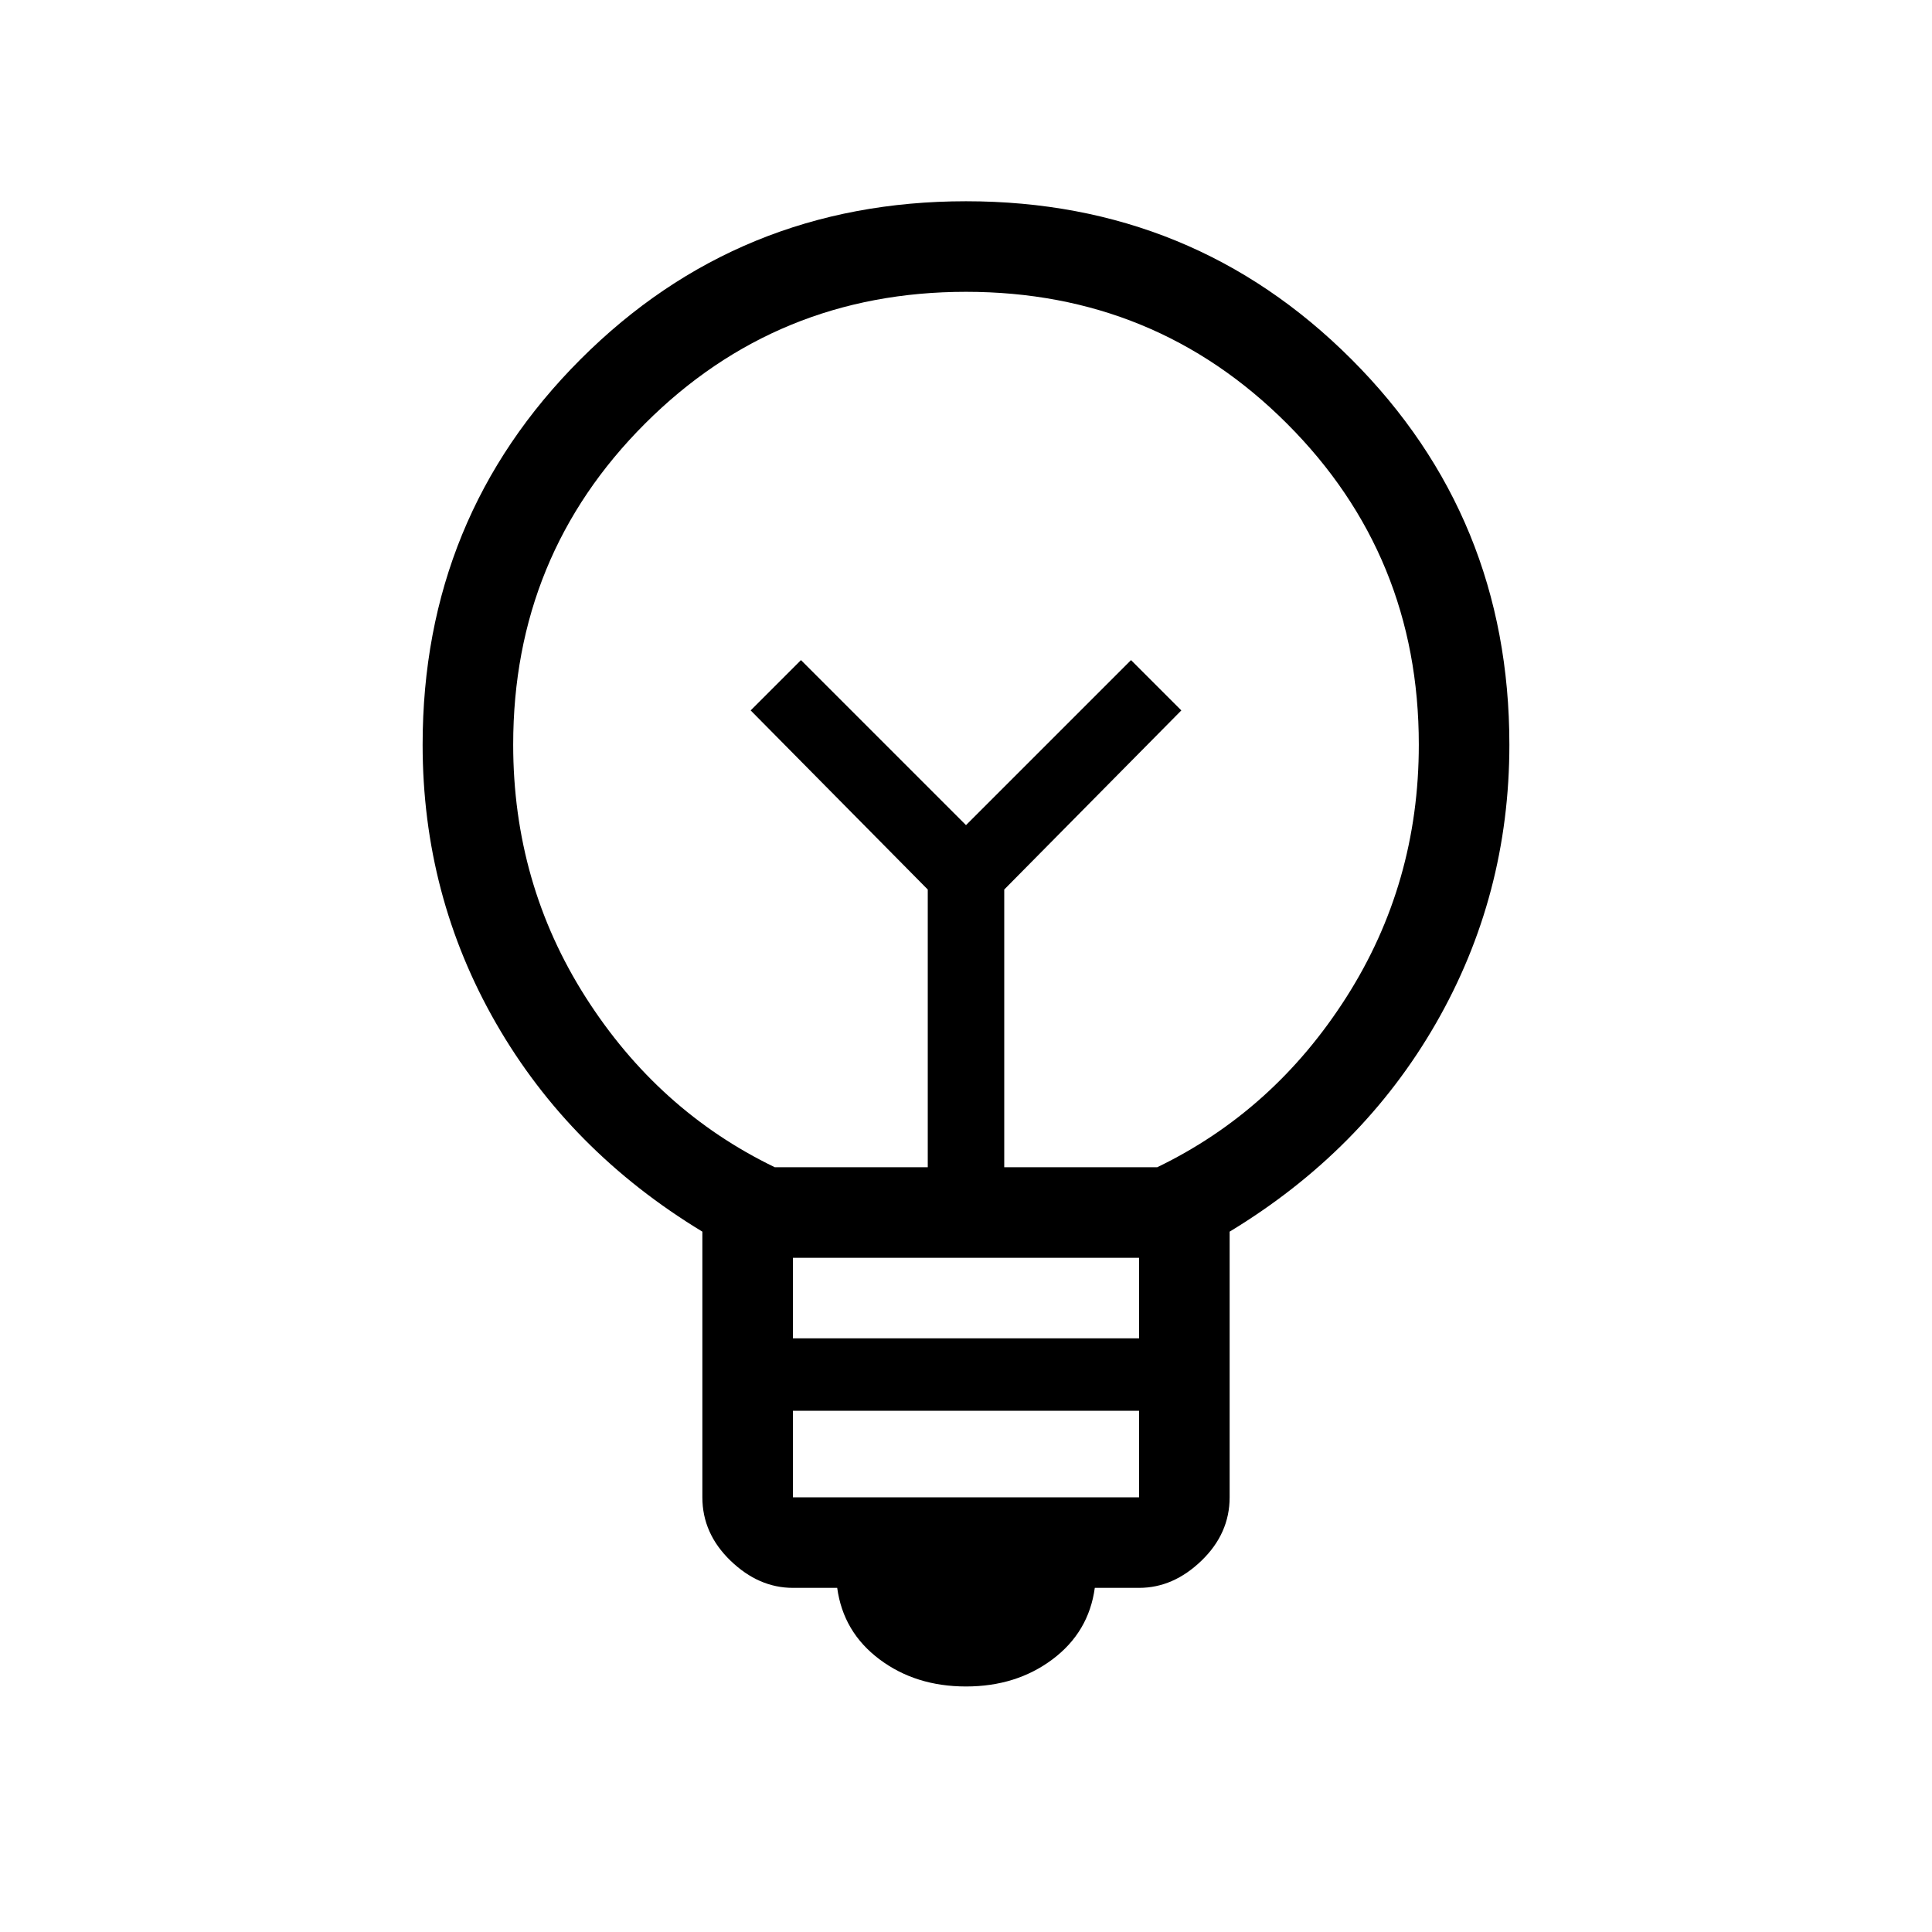 <svg xmlns="http://www.w3.org/2000/svg" height="48" width="48"><path d="M24 41.9Q22.75 41.9 21.85 41.225Q20.95 40.55 20.8 39.45H19.7Q18.85 39.45 18.15 38.775Q17.45 38.1 17.45 37.2V30.6Q14.15 28.6 12.325 25.425Q10.5 22.25 10.5 18.5Q10.5 12.85 14.425 8.925Q18.35 5 24 5Q29.65 5 33.575 8.925Q37.5 12.85 37.5 18.5Q37.5 22.25 35.675 25.425Q33.85 28.6 30.55 30.6V37.2Q30.55 38.1 29.85 38.775Q29.15 39.45 28.3 39.45H27.2Q27.05 40.55 26.15 41.225Q25.25 41.9 24 41.9ZM19.7 37.2H28.3V35.05H19.7ZM19.7 33.25H28.3V31.25H19.7ZM19.25 29H23.05V22.1L18.65 17.65L19.9 16.4L24 20.5L28.1 16.4L29.35 17.65L24.95 22.1V29H28.75Q31.65 27.6 33.45 24.775Q35.25 21.95 35.25 18.5Q35.25 13.8 31.975 10.525Q28.7 7.25 24 7.25Q19.3 7.25 16.025 10.525Q12.75 13.8 12.75 18.5Q12.75 21.95 14.55 24.775Q16.35 27.6 19.25 29ZM24 20.5ZM24 18.1Q24 18.1 24 18.1Q24 18.1 24 18.1Q24 18.1 24 18.1Q24 18.1 24 18.1Q24 18.1 24 18.1Q24 18.1 24 18.1Q24 18.1 24 18.1Q24 18.1 24 18.1Z"/></svg>